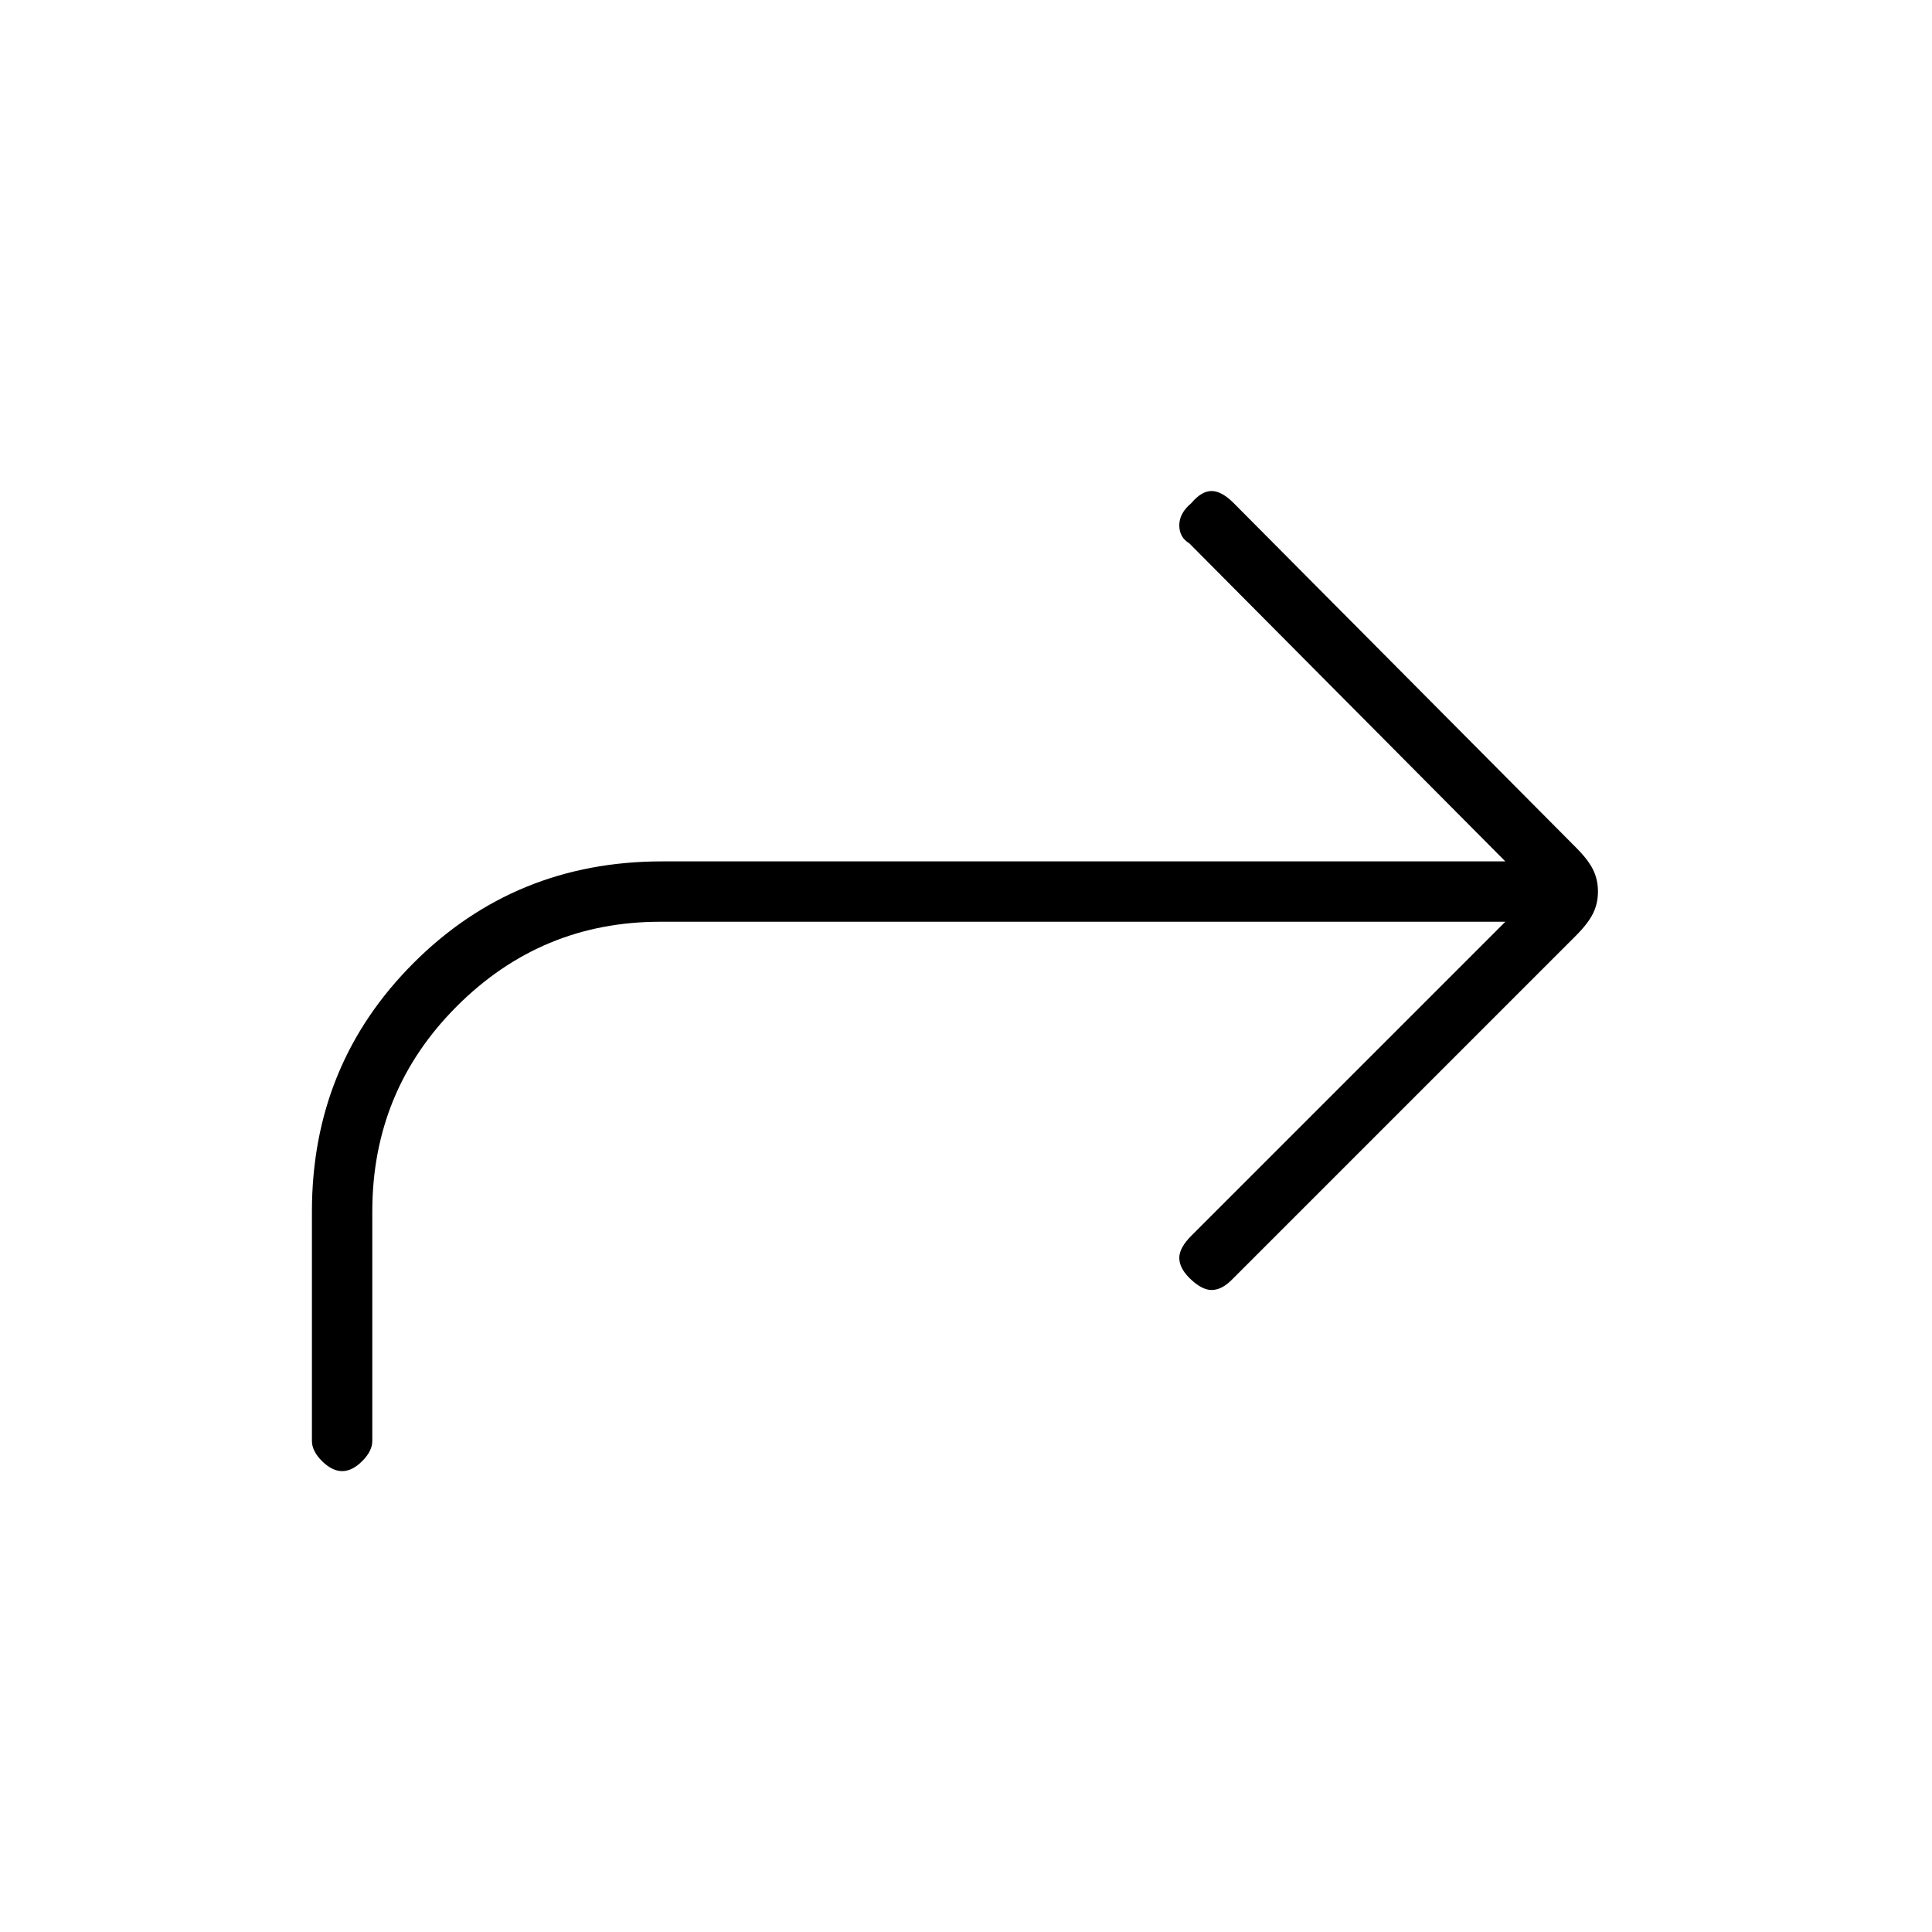 <svg xmlns="http://www.w3.org/2000/svg" height="20" width="20"><path d="M3.542 15.229Q3.438 15.229 3.333 15.125Q3.229 15.021 3.229 14.917V12.542Q3.229 11.021 4.281 9.969Q5.333 8.917 6.854 8.917H15.583L12.312 5.625Q12.208 5.562 12.208 5.438Q12.208 5.312 12.333 5.208Q12.438 5.083 12.542 5.083Q12.646 5.083 12.771 5.208L16.312 8.771Q16.438 8.896 16.49 9Q16.542 9.104 16.542 9.229Q16.542 9.354 16.49 9.458Q16.438 9.562 16.312 9.688L12.75 13.25Q12.646 13.354 12.542 13.354Q12.438 13.354 12.312 13.229Q12.208 13.125 12.208 13.021Q12.208 12.917 12.333 12.792L15.583 9.542H6.833Q5.604 9.542 4.729 10.417Q3.854 11.292 3.854 12.542V14.917Q3.854 15.021 3.75 15.125Q3.646 15.229 3.542 15.229Z"/></svg>